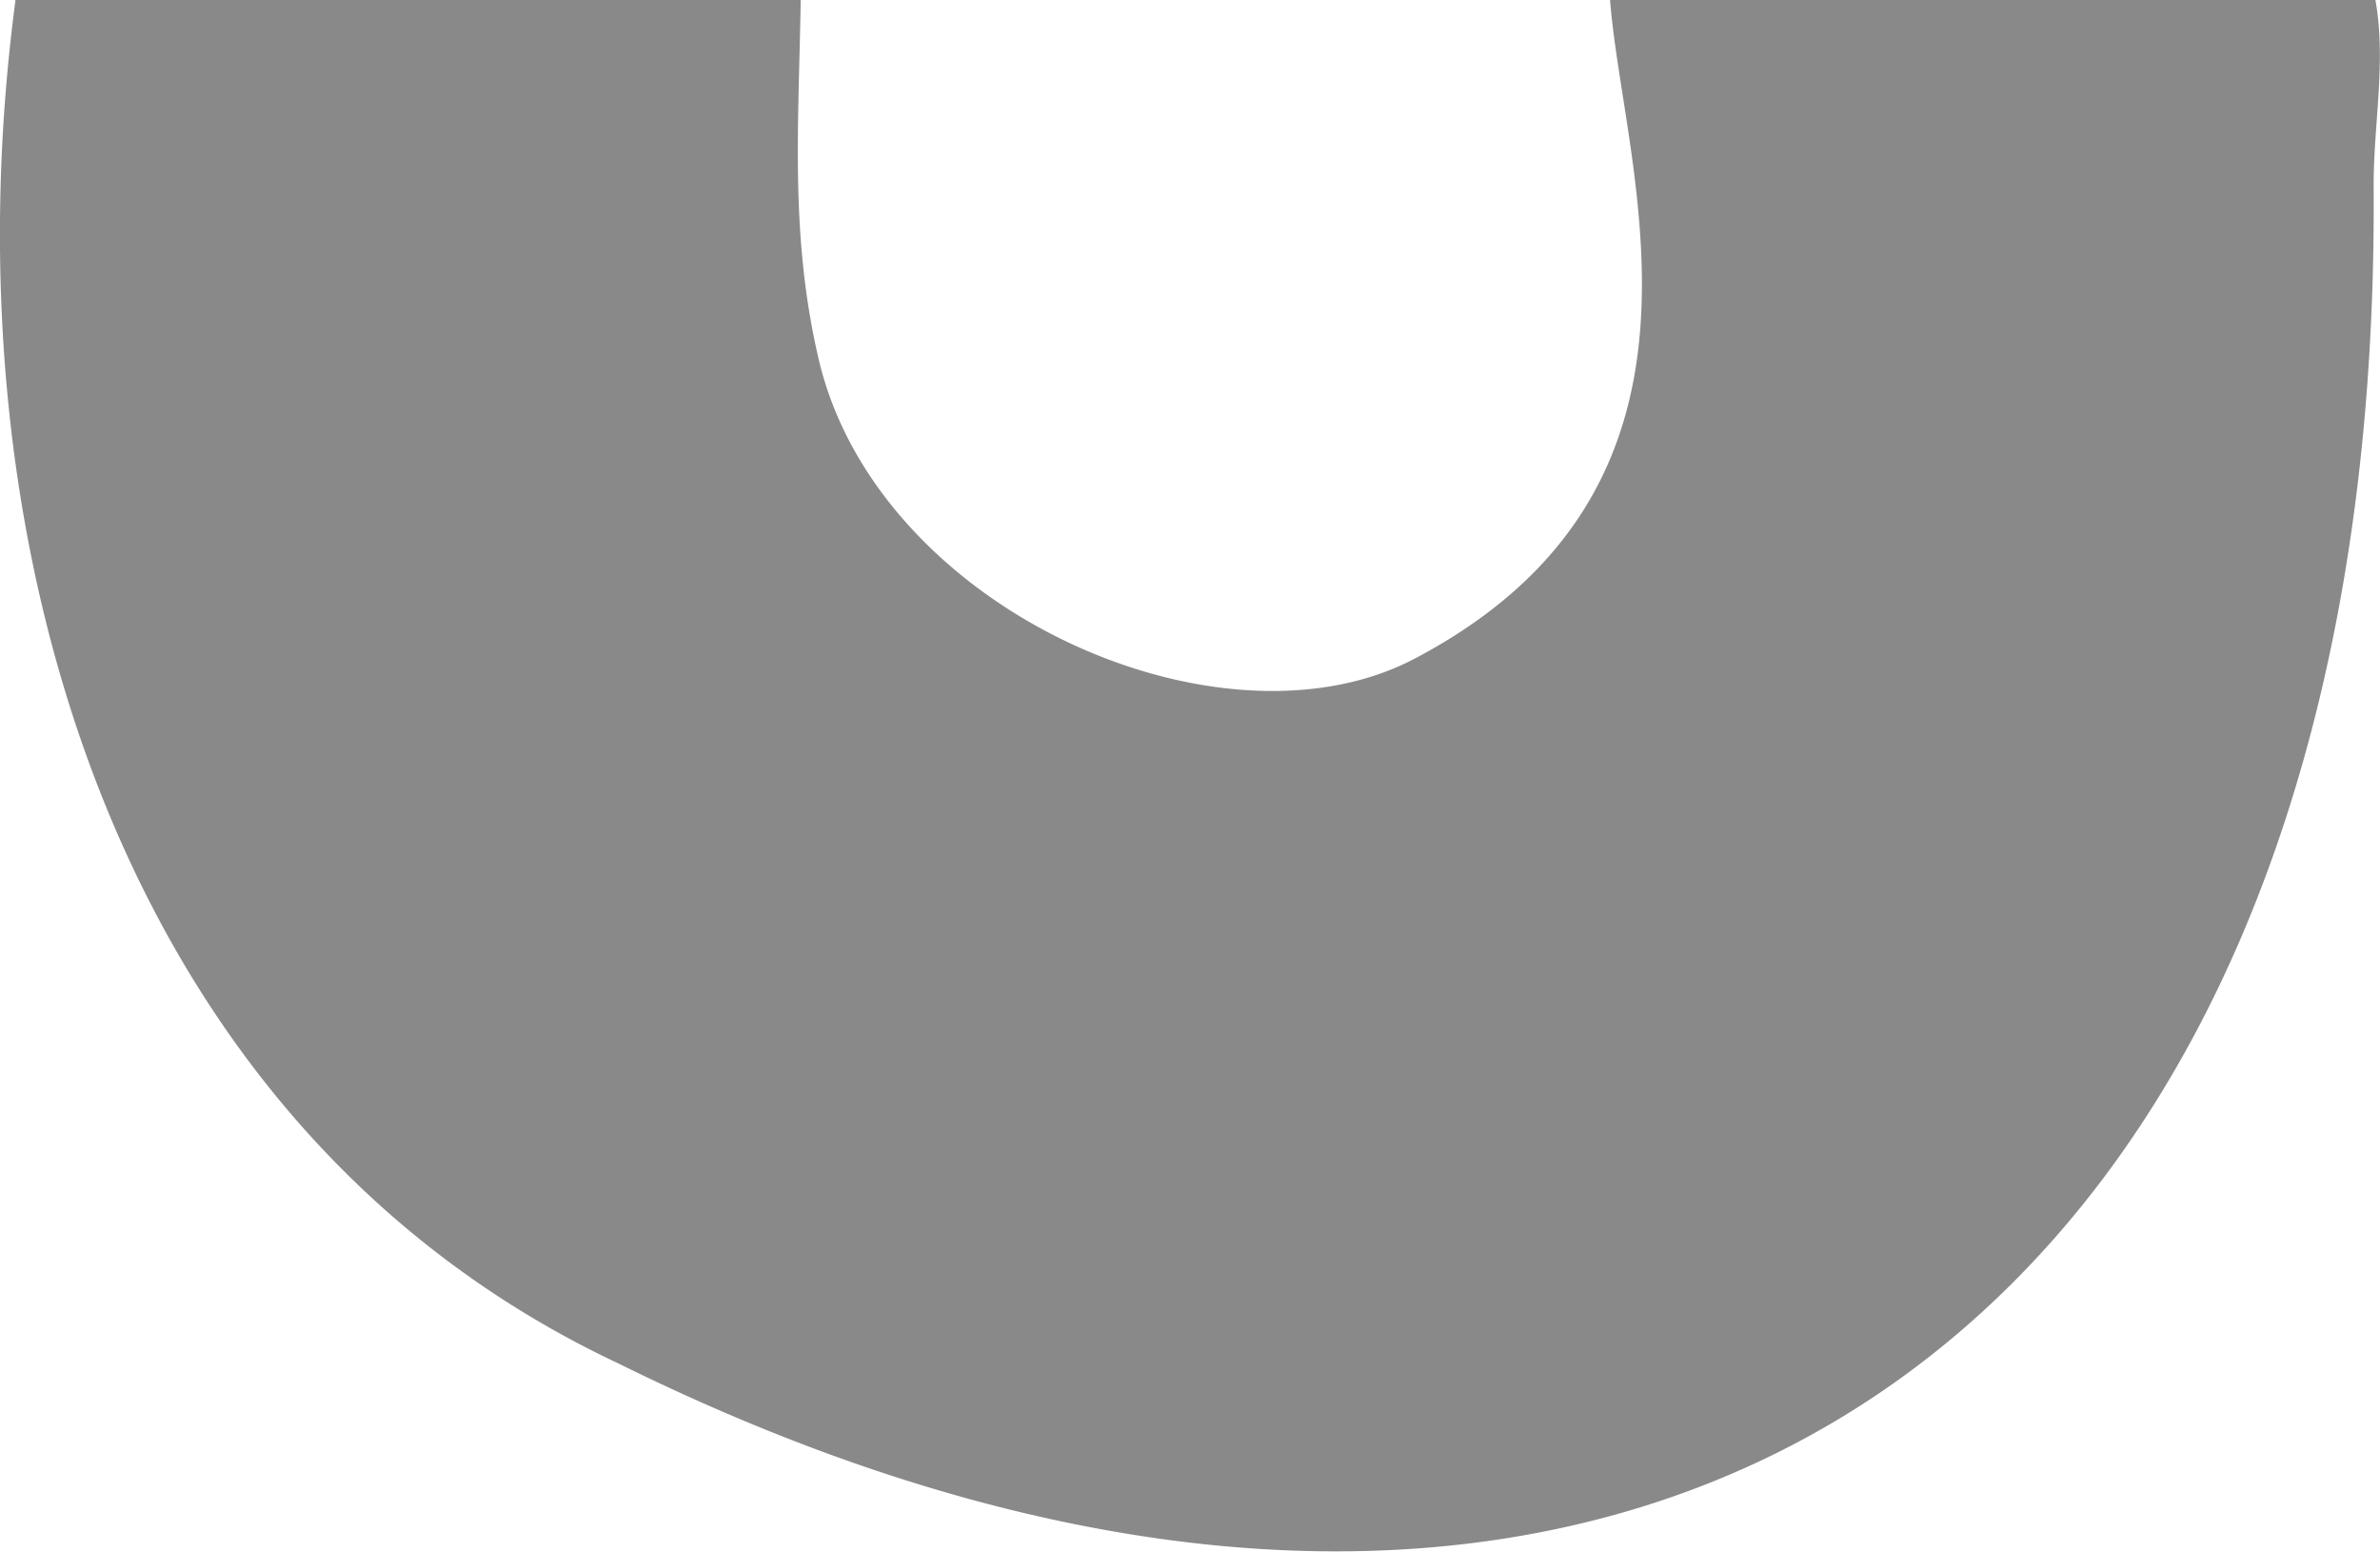 <svg xmlns="http://www.w3.org/2000/svg" viewBox="0 0 93.57 60.99"><defs><style>.cls-1{fill:#898989;}</style></defs><g id="Layer_2" data-name="Layer 2"><g id="Layer_1-2" data-name="Layer 1"><path class="cls-1" d="M63.3,0c.52,6.78,5.2,19.11-7.68,25.89C48,29.9,34.55,24,32.2,14.18,31.05,9.3,31.4,5,31.48,0H.61C-2.21,21.23,4.55,44.31,24.32,53.6c38.85,19.19,69.35,0,69-46.32,0-2.44.5-4.88.07-7.28ZM31.37,18.67a1.64,1.64,0,0,1,0,.22S31.38,18.8,31.37,18.67Z"/></g></g></svg>